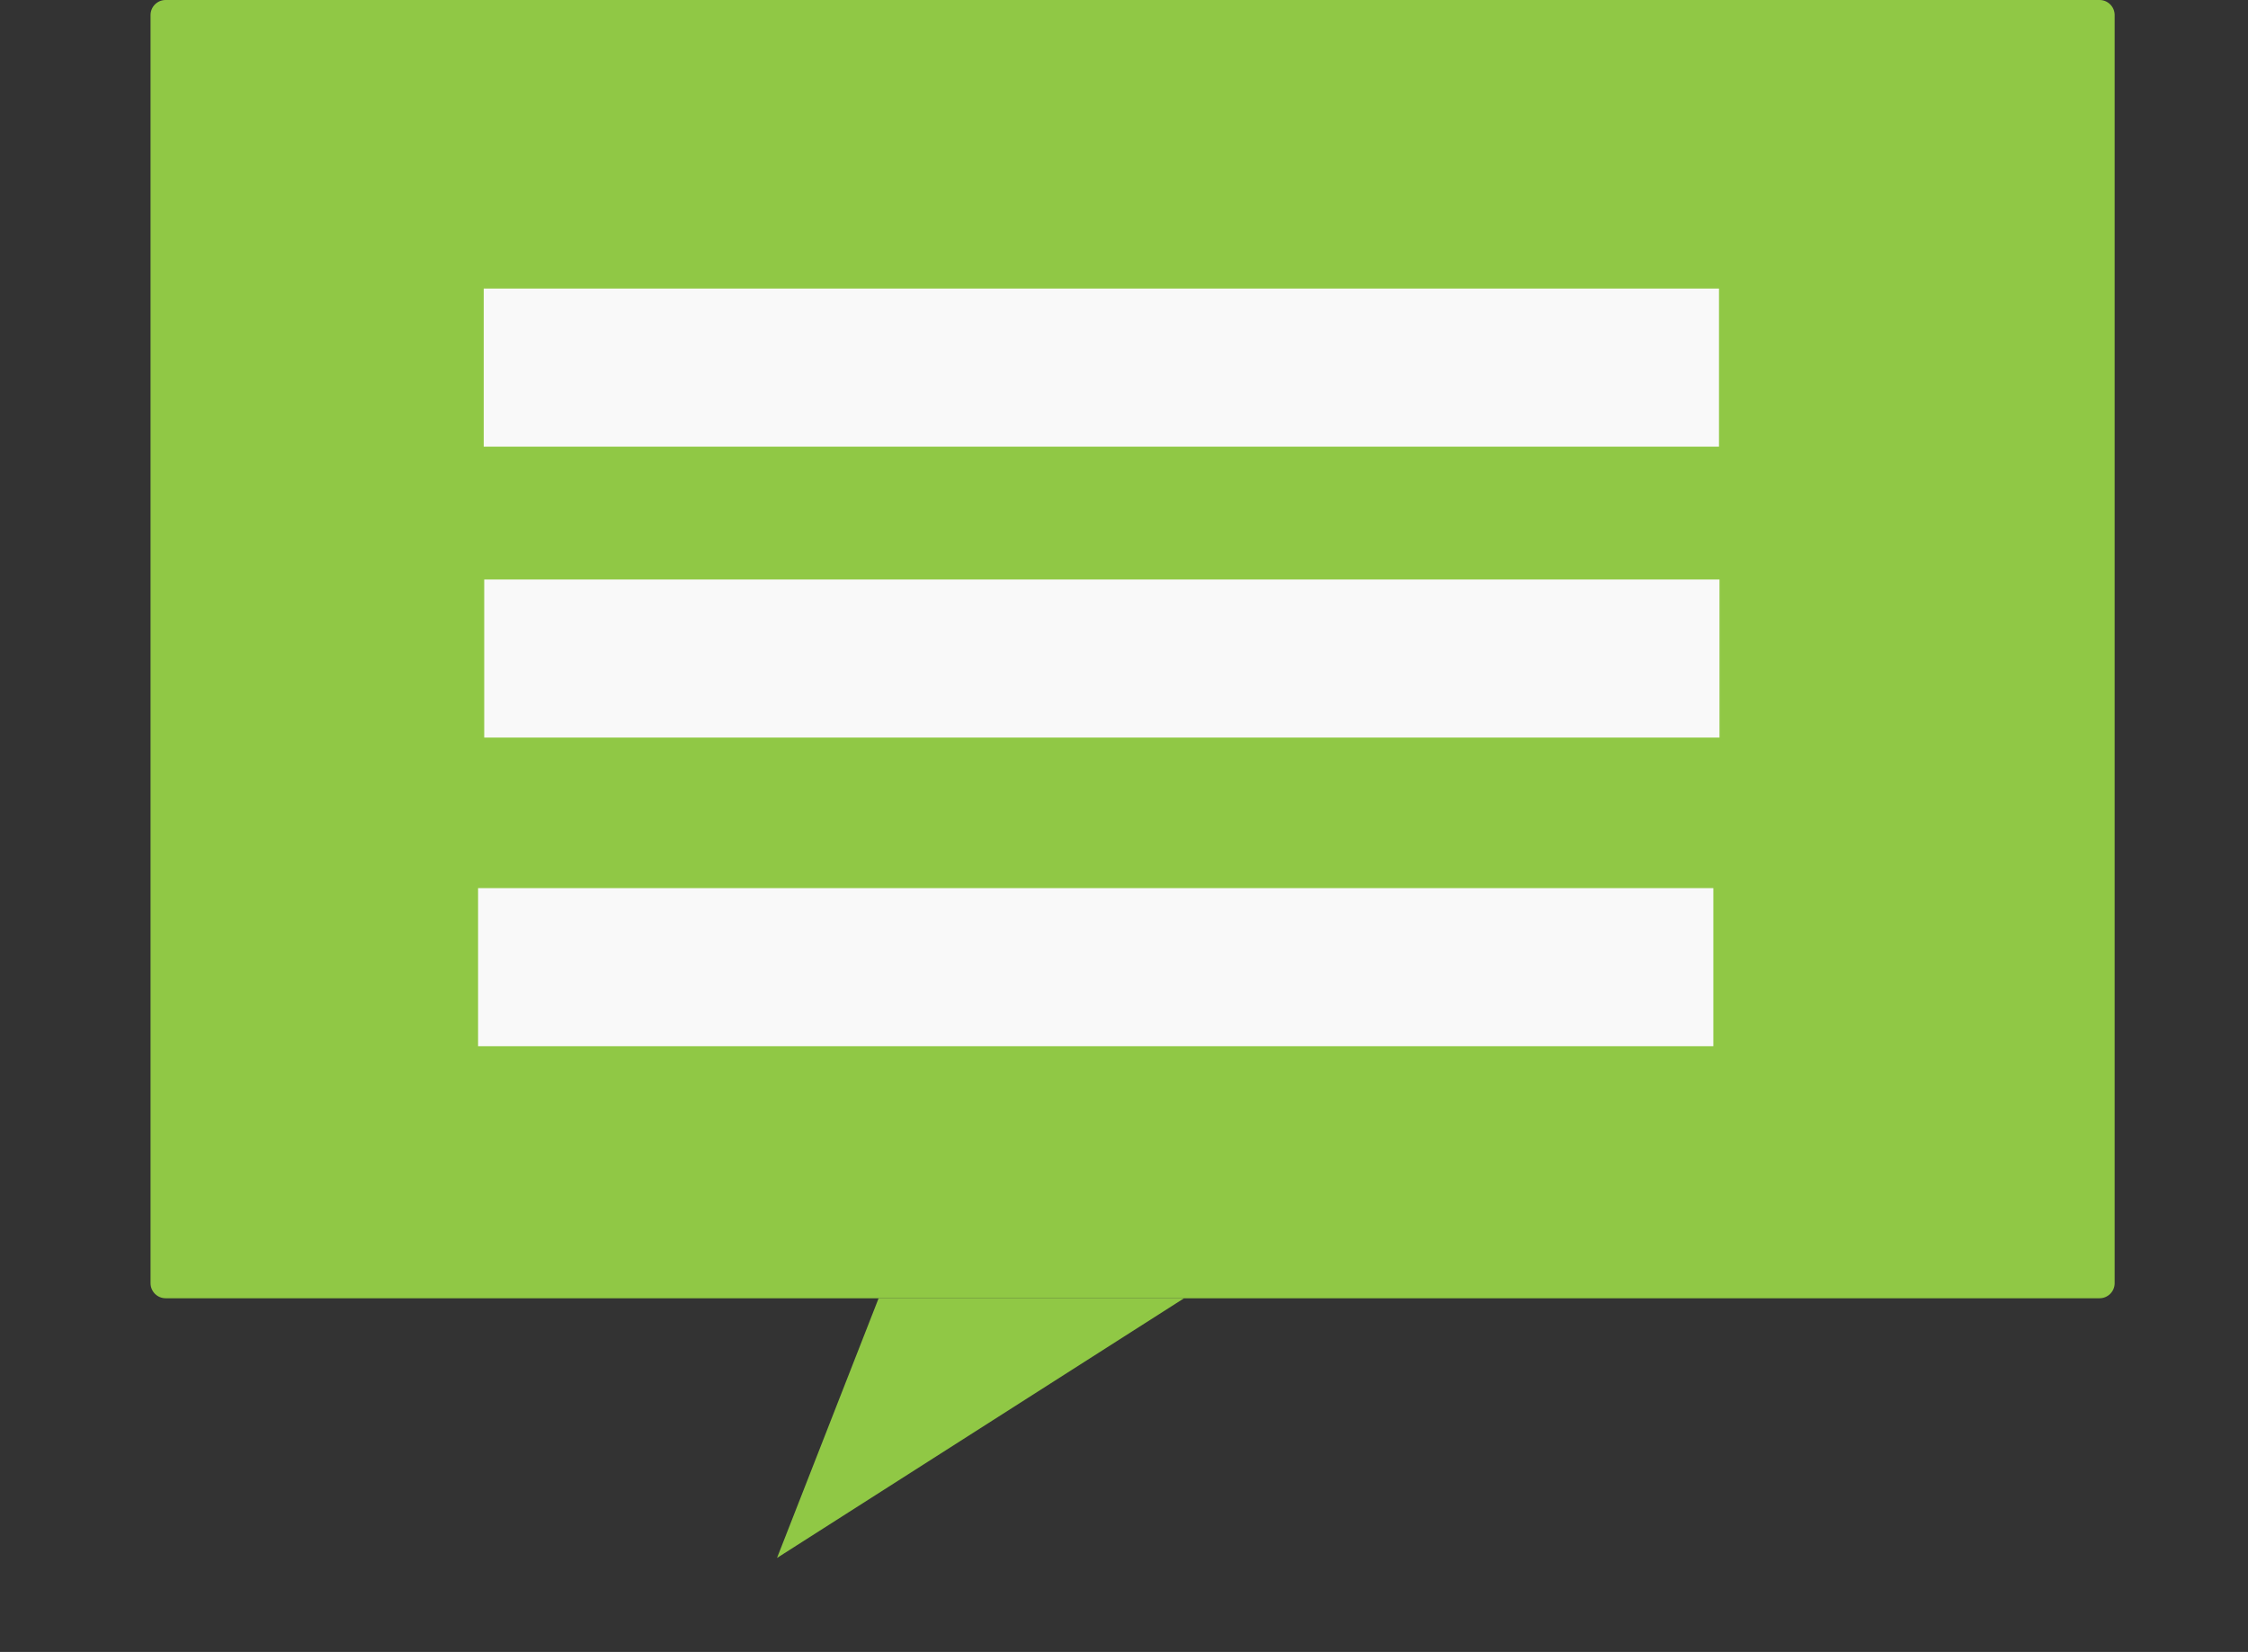 <?xml version="1.0" encoding="utf-8"?>
<!-- Generator: Adobe Illustrator 21.0.0, SVG Export Plug-In . SVG Version: 6.00 Build 0)  -->
<svg version="1.1" id="Layer_1" xmlns="http://www.w3.org/2000/svg" xmlns:xlink="http://www.w3.org/1999/xlink" x="0px" y="0px"
	 viewBox="0 0 1792 1316.7" style="enable-background:new 0 0 1792 1316.7;" xml:space="preserve">
<rect x="0" y="0" width="1792" height="1316.7" fill="#333333" stroke="none"/>
<style type="text/css">
	.st0{fill:none;enable-background:new    ;}
	.st1{fill:#90C845;}
	.st2{fill:#F9F9F9;}
</style>
<path class="st0" d="z"/>
<path class="st1" d="M1673.7,1034.8H132c-6.6,0-12-5.4-12-12V12c0-6.6,5.4-12,12-12h1541.7c6.6,0,12,5.4,12,12v1010.8
	C1685.7,1029.4,1680.3,1034.8,1673.7,1034.8z"/>
<rect x="385.6" y="230" class="st2" width="984.7" height="126"/>
<rect x="386" y="461.9" class="st2" width="984.7" height="126"/>
<rect x="381.1" y="707.9" class="st2" width="984.7" height="126"/>
<polygon class="st1" points="943.9,1034.8 619.4,1241.8 700.4,1034.8 "/>
</svg>
